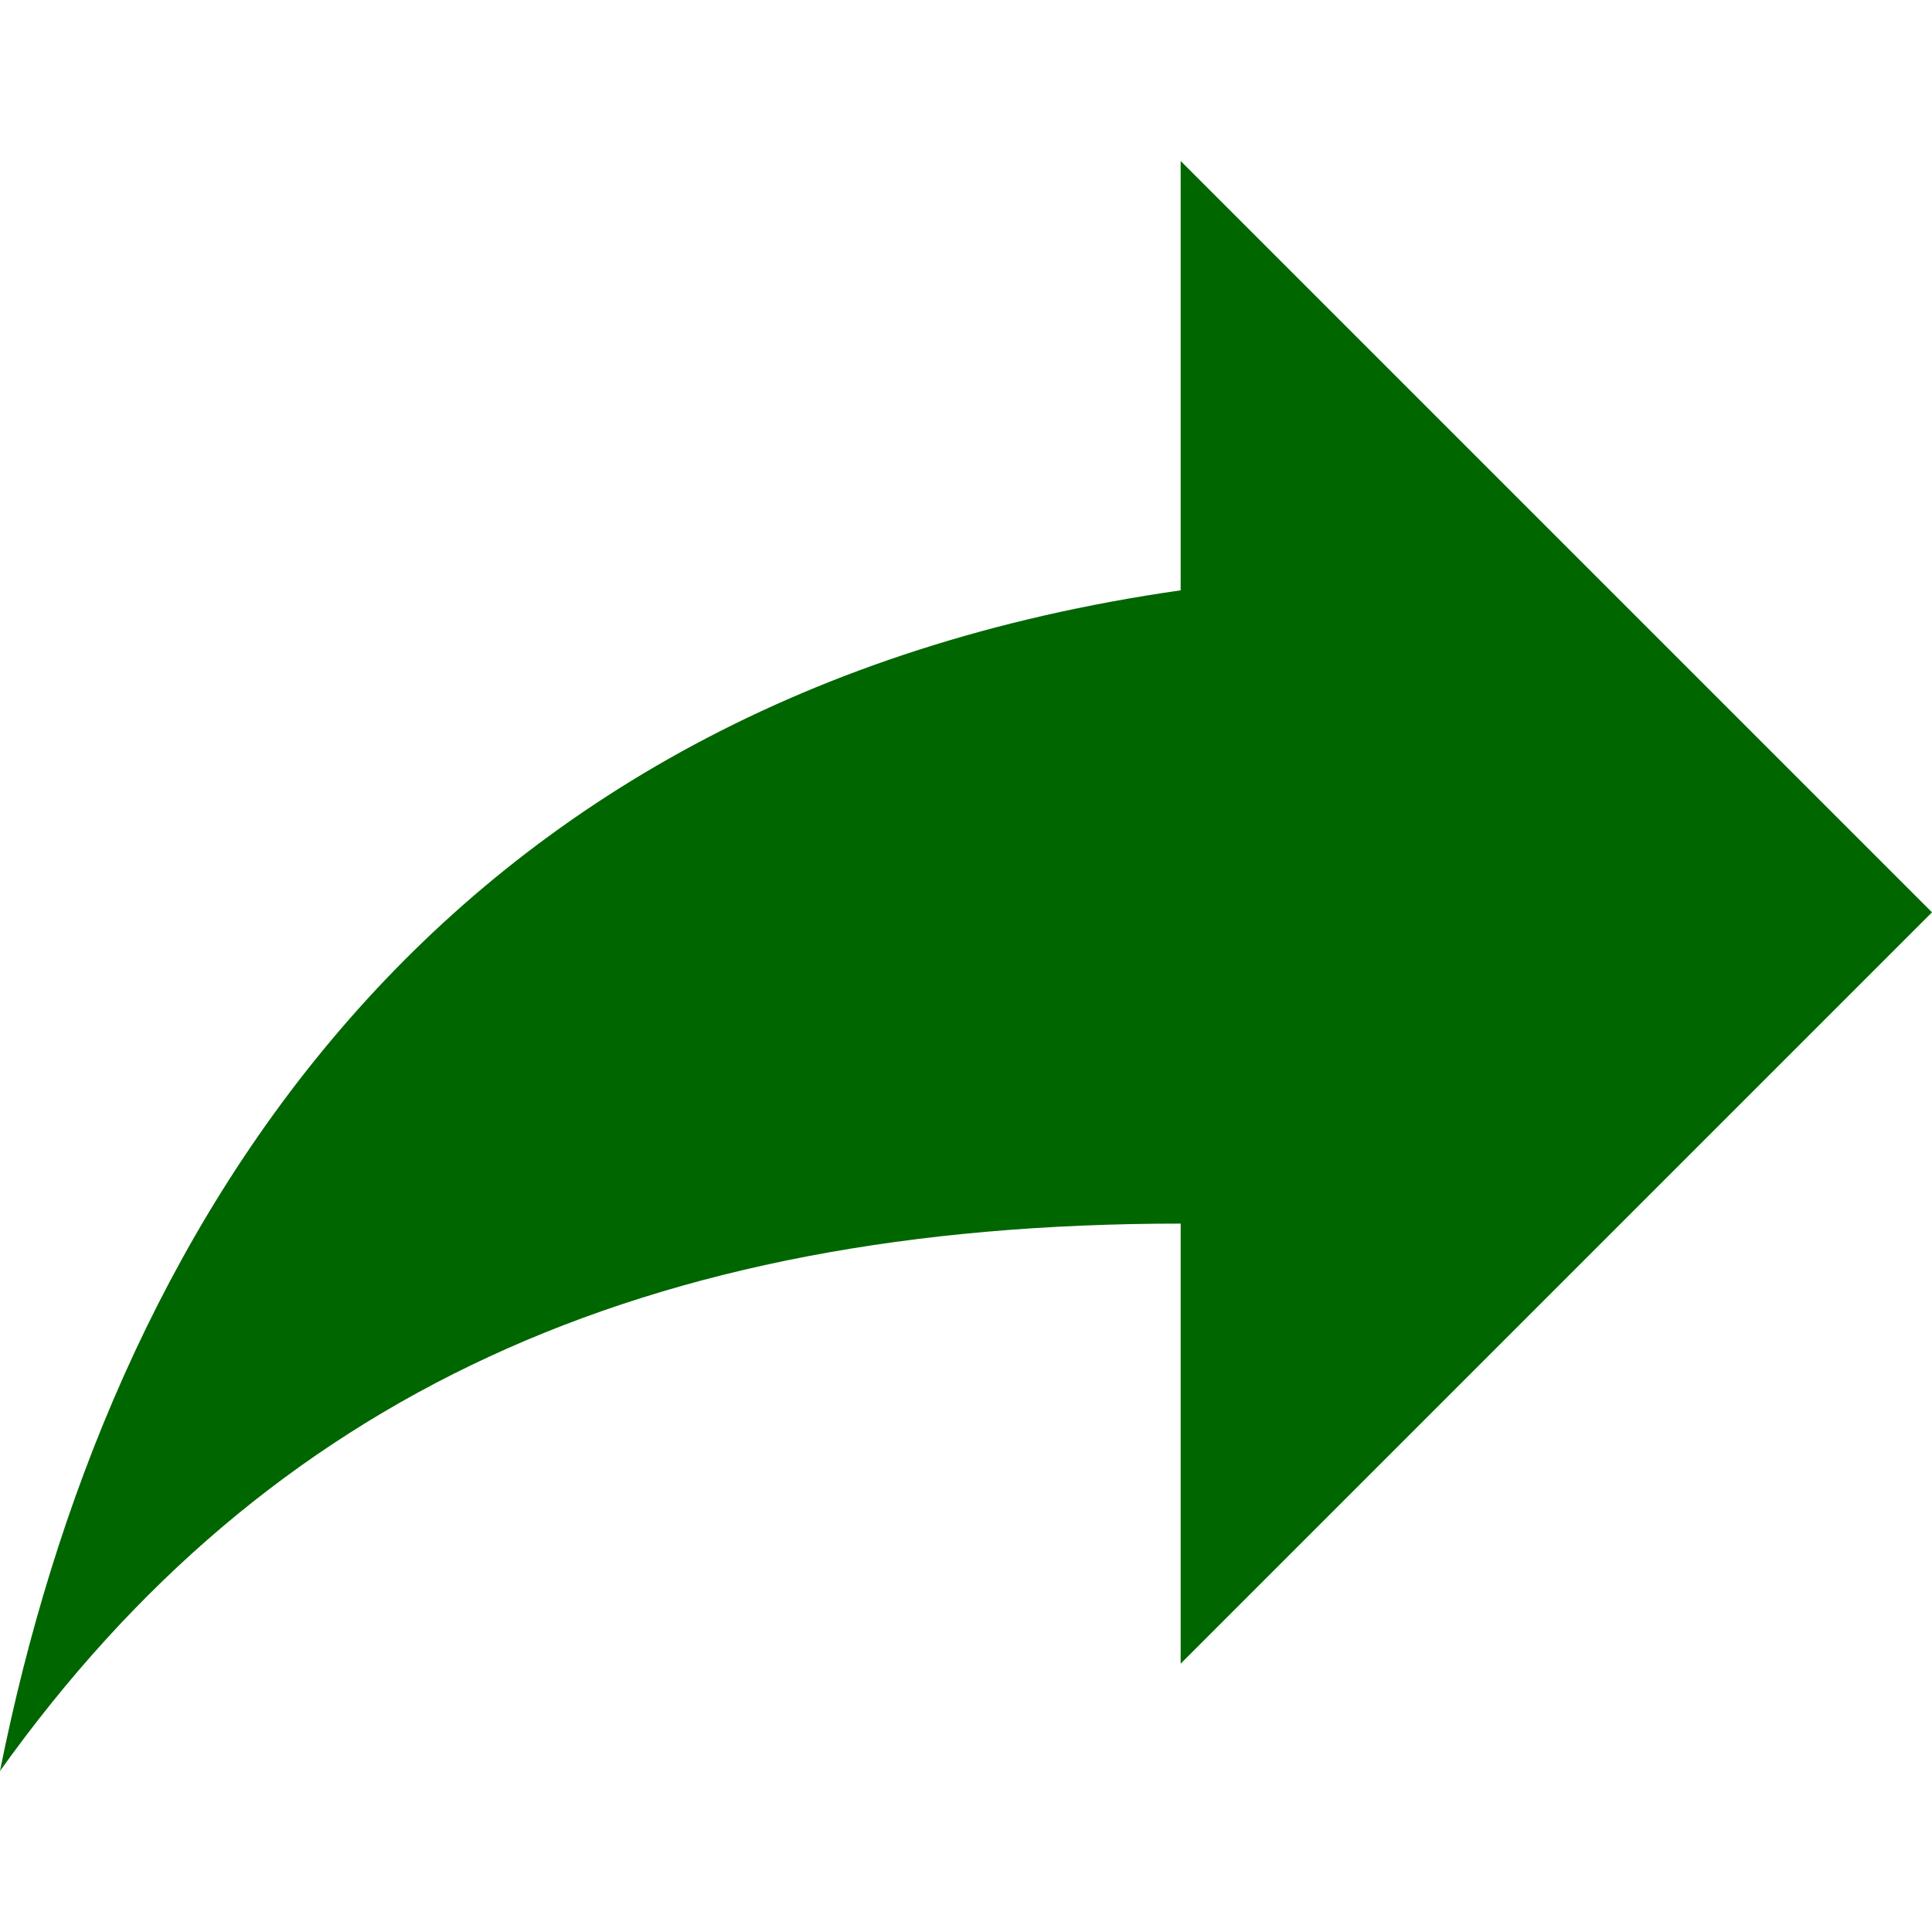 <svg version="1.1" xmlns="http://www.w3.org/2000/svg" viewBox="0 0 459 459">
<g>
	<path d="M459,216.75L280.5,38.25v102c-178.5,25.5-255,153-280.5,280.5C63.75,331.5,153,290.7,280.5,290.7v104.55L459,216.75z" fill="#060"/>
</g>
</svg>